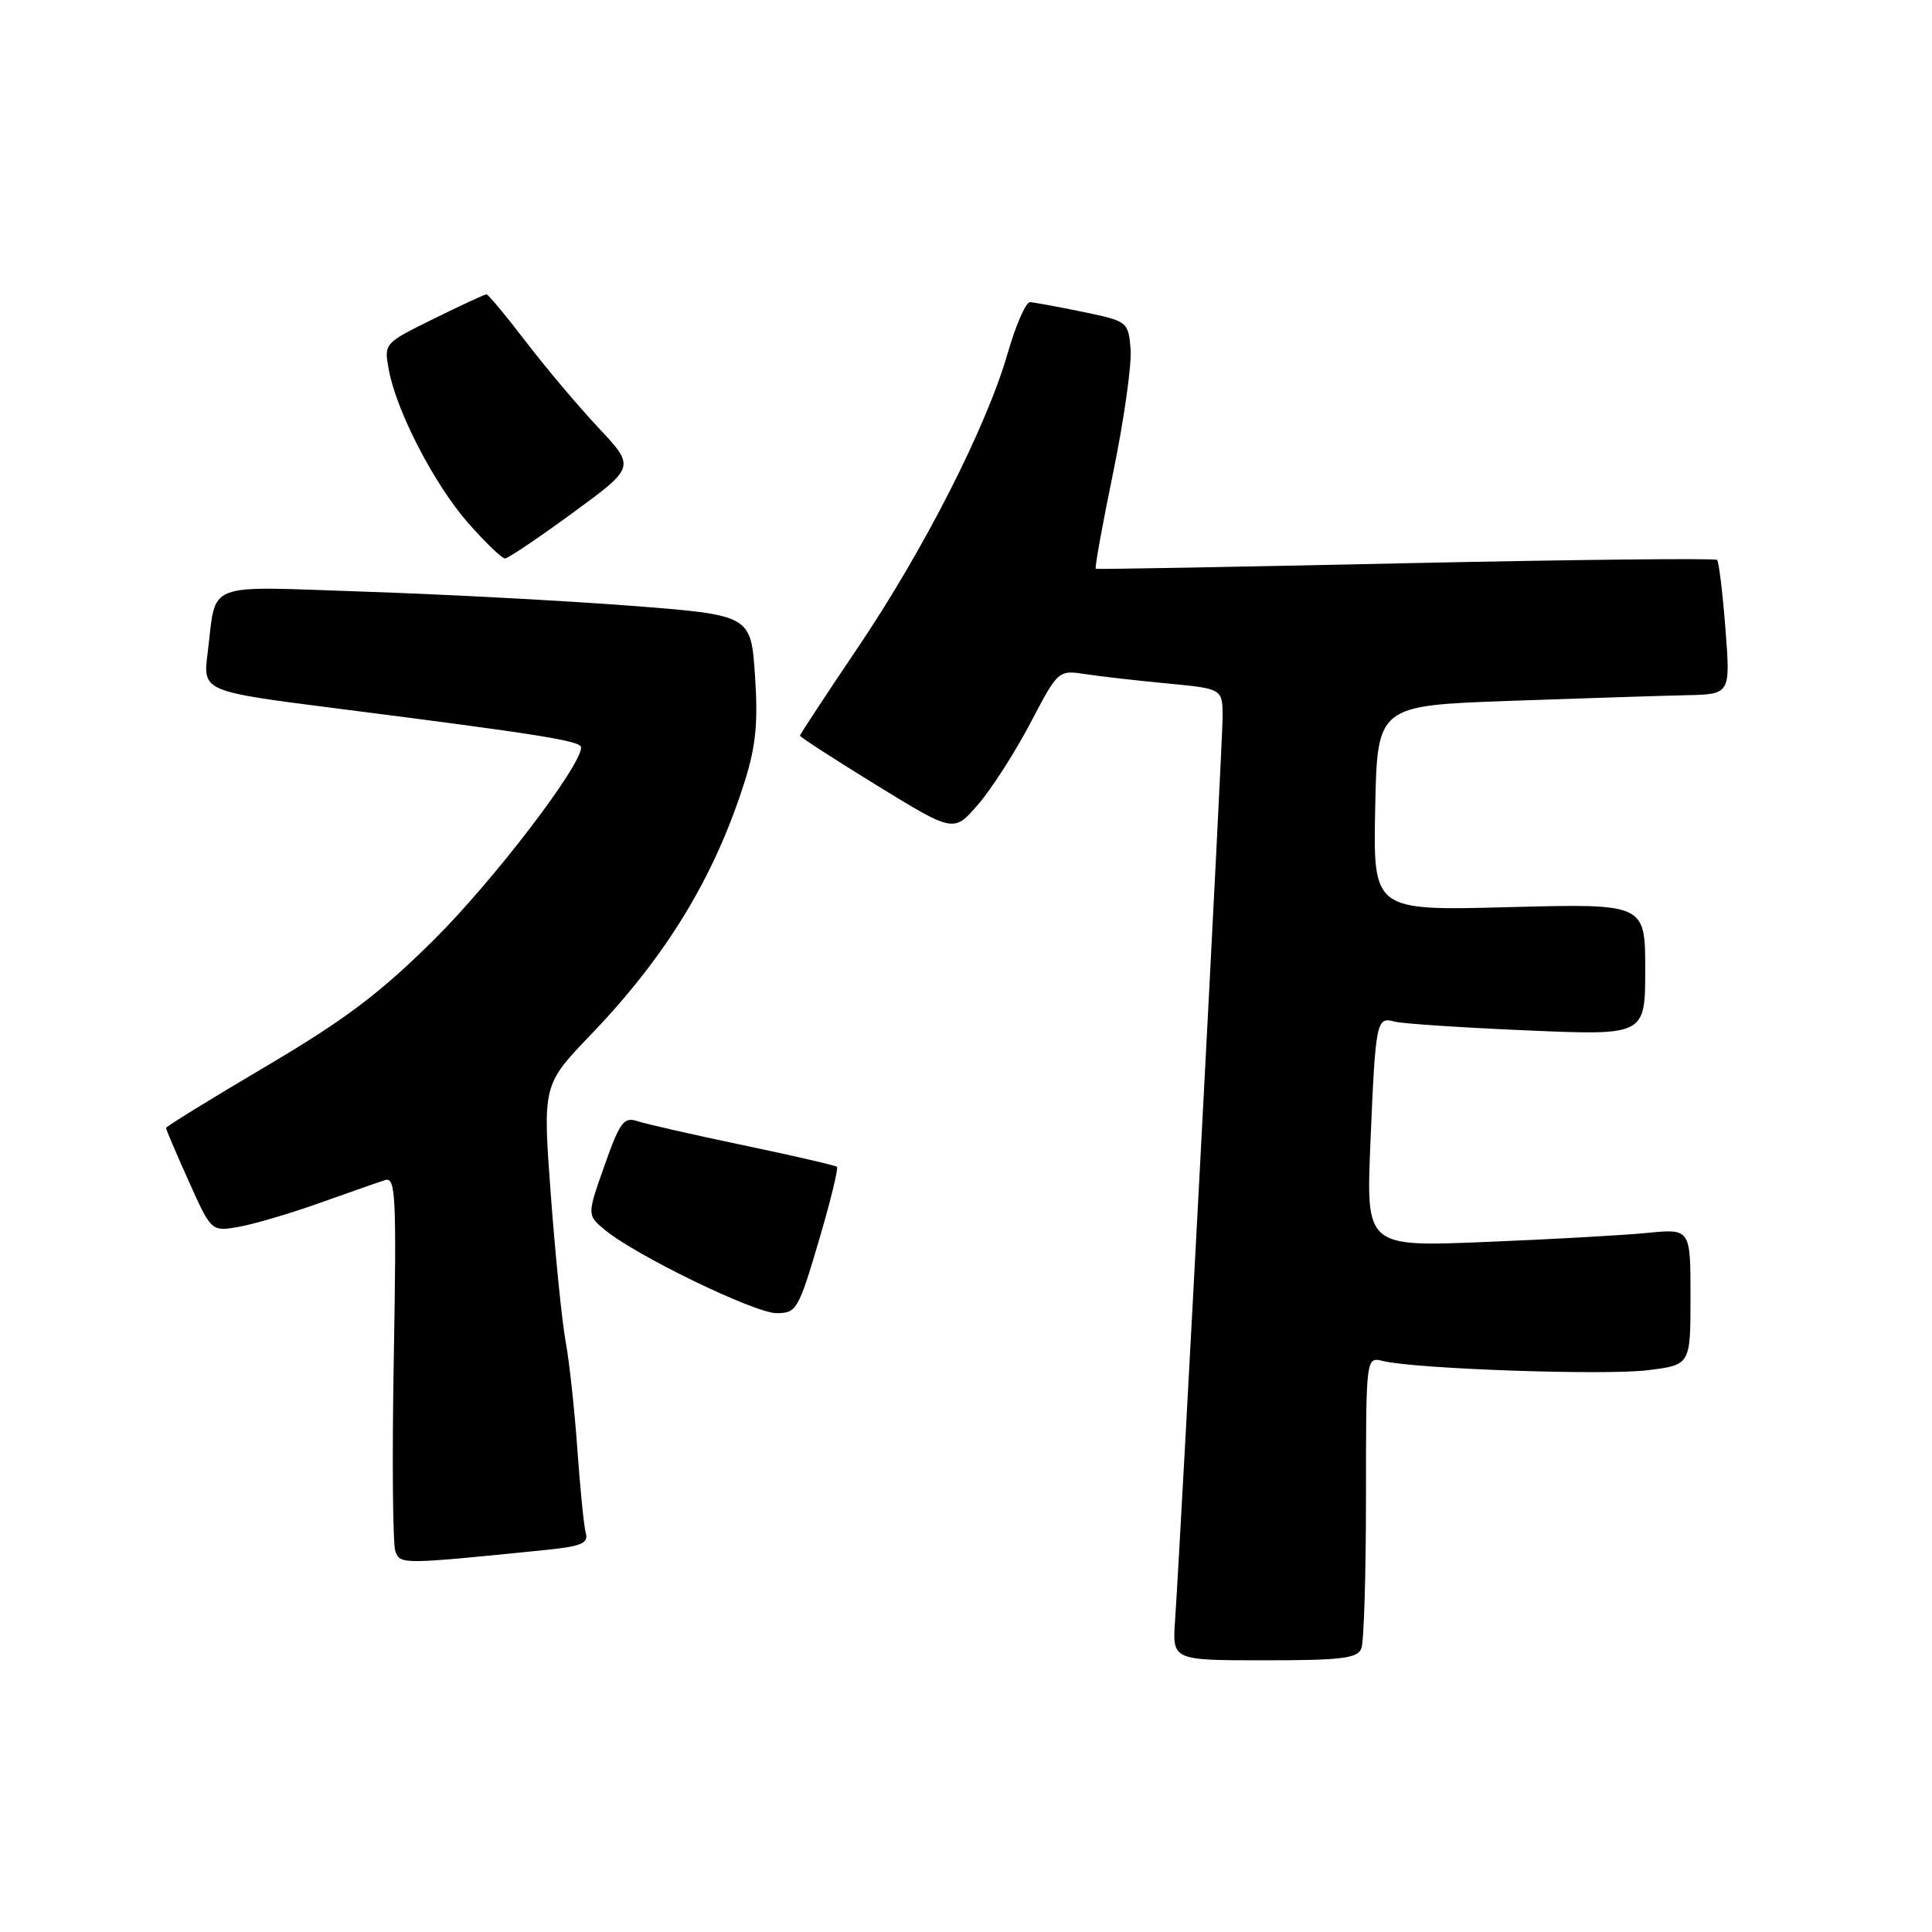<?xml version="1.0" encoding="UTF-8" standalone="no"?>
<!DOCTYPE svg PUBLIC "-//W3C//DTD SVG 1.1//EN" "http://www.w3.org/Graphics/SVG/1.1/DTD/svg11.dtd" >
<svg xmlns="http://www.w3.org/2000/svg" xmlns:xlink="http://www.w3.org/1999/xlink" version="1.1" viewBox="0 0 256 256">
 <g >
 <path fill="currentColor"
d=" M 180.39 218.42 C 180.73 217.55 181.00 208.50 181.00 198.31 C 181.00 179.78 181.00 179.78 183.25 180.34 C 187.54 181.39 212.69 182.27 218.33 181.56 C 224.00 180.86 224.00 180.86 224.00 171.83 C 224.00 162.80 224.00 162.80 218.25 163.37 C 215.09 163.68 205.41 164.22 196.75 164.57 C 181.01 165.21 181.01 165.21 181.59 151.36 C 182.26 135.37 182.39 134.69 184.75 135.36 C 185.71 135.63 193.59 136.16 202.25 136.53 C 218.00 137.21 218.00 137.21 218.00 128.47 C 218.00 119.73 218.00 119.73 199.97 120.20 C 181.95 120.68 181.95 120.68 182.22 107.09 C 182.50 93.50 182.50 93.50 200.00 92.87 C 209.62 92.53 220.15 92.19 223.40 92.12 C 229.30 92.00 229.30 92.00 228.63 83.31 C 228.26 78.54 227.76 74.43 227.52 74.19 C 227.28 73.95 208.73 74.15 186.29 74.63 C 163.86 75.12 145.36 75.45 145.20 75.37 C 145.03 75.29 146.07 69.53 147.51 62.57 C 148.94 55.60 149.98 48.25 149.81 46.24 C 149.50 42.62 149.42 42.56 143.50 41.33 C 140.20 40.65 137.04 40.07 136.49 40.04 C 135.93 40.02 134.61 43.04 133.54 46.75 C 130.75 56.50 122.42 72.86 113.63 85.87 C 109.44 92.08 106.00 97.31 106.00 97.48 C 106.00 97.66 110.58 100.62 116.19 104.07 C 126.38 110.33 126.38 110.33 129.60 106.60 C 131.37 104.56 134.48 99.71 136.52 95.83 C 140.22 88.78 140.22 88.78 143.86 89.33 C 145.86 89.64 150.76 90.19 154.75 90.57 C 162.00 91.26 162.00 91.26 162.00 95.05 C 162.00 98.59 156.49 203.18 155.70 214.75 C 155.34 220.00 155.34 220.00 167.56 220.00 C 177.79 220.00 179.89 219.74 180.39 218.42 Z  M 72.28 205.38 C 77.02 204.90 77.99 204.50 77.62 203.15 C 77.37 202.24 76.87 197.22 76.50 192.00 C 76.13 186.78 75.44 180.42 74.97 177.88 C 74.49 175.35 73.61 166.63 73.00 158.52 C 71.90 143.76 71.90 143.76 78.26 137.13 C 88.34 126.63 94.70 116.16 98.69 103.50 C 100.16 98.84 100.46 95.72 100.04 89.50 C 99.50 81.50 99.50 81.50 83.50 80.26 C 74.70 79.59 58.88 78.75 48.35 78.40 C 26.68 77.68 28.73 76.88 27.51 86.55 C 26.87 91.61 26.87 91.61 44.68 93.88 C 71.65 97.32 77.00 98.17 77.00 99.04 C 77.00 101.50 65.33 116.76 57.52 124.50 C 50.34 131.63 45.69 135.13 35.22 141.31 C 27.95 145.60 22.00 149.27 22.00 149.46 C 22.00 149.66 23.35 152.83 25.01 156.52 C 28.01 163.22 28.01 163.22 31.76 162.54 C 33.82 162.16 38.65 160.73 42.50 159.35 C 46.35 157.98 50.20 156.63 51.05 156.36 C 52.43 155.93 52.55 158.53 52.18 179.89 C 51.94 193.10 52.04 204.66 52.39 205.57 C 53.06 207.31 53.19 207.31 72.28 205.38 Z  M 108.48 164.48 C 110.03 159.24 111.11 154.80 110.90 154.61 C 110.68 154.42 105.10 153.13 98.50 151.75 C 91.90 150.37 85.58 148.93 84.46 148.56 C 82.66 147.96 82.13 148.68 80.10 154.44 C 77.78 161.00 77.78 161.00 80.14 162.96 C 84.22 166.35 99.99 174.00 102.89 174.00 C 105.54 174.00 105.80 173.54 108.48 164.48 Z  M 75.91 67.94 C 84.18 61.89 84.18 61.89 79.31 56.69 C 76.63 53.84 72.29 48.69 69.66 45.25 C 67.03 41.81 64.69 39.00 64.46 39.00 C 64.23 39.00 61.08 40.46 57.45 42.25 C 50.89 45.48 50.87 45.50 51.52 49.00 C 52.54 54.53 57.56 64.21 62.05 69.32 C 64.32 71.89 66.50 74.00 66.91 74.00 C 67.31 74.00 71.37 71.27 75.91 67.94 Z "/>
</g>
</svg>